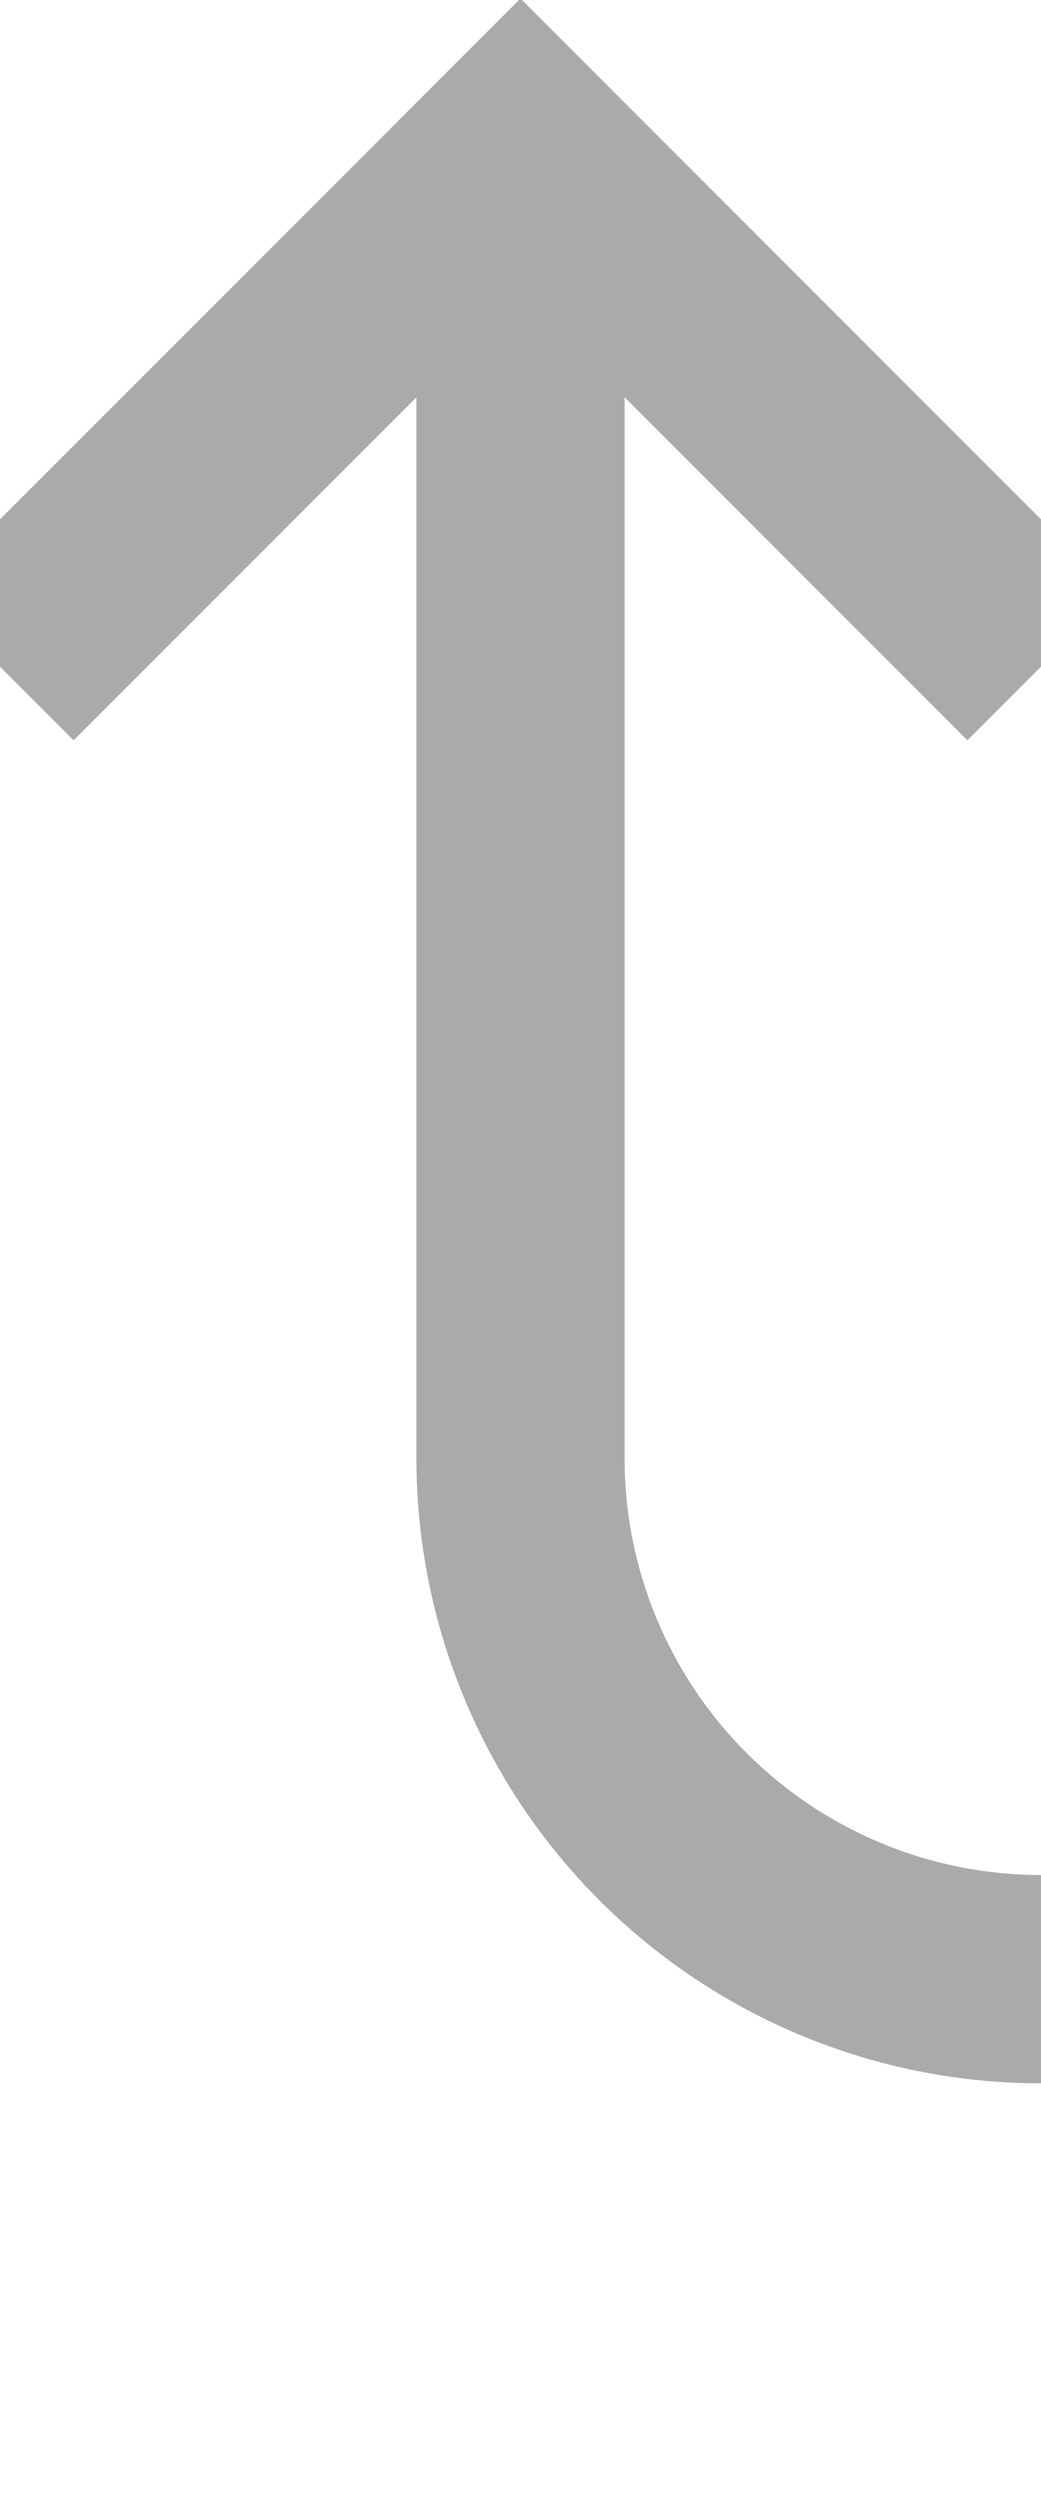 ﻿<?xml version="1.0" encoding="utf-8"?>
<svg version="1.1" xmlns:xlink="http://www.w3.org/1999/xlink" width="10px" height="24px" preserveAspectRatio="xMidYMin meet" viewBox="1494 1541  8 24" xmlns="http://www.w3.org/2000/svg">
  <path d="M 1568 1510  L 1568 1555  A 5 5 0 0 1 1563 1560 L 1503 1560  A 5 5 0 0 1 1498 1555 L 1498 1543  " stroke-width="2" stroke="#aaaaaa" fill="none" />
  <path d="M 1493.707 1548.107  L 1498 1543.814  L 1502.293 1548.107  L 1503.707 1546.693  L 1498.707 1541.693  L 1498 1540.986  L 1497.293 1541.693  L 1492.293 1546.693  L 1493.707 1548.107  Z " fill-rule="nonzero" fill="#aaaaaa" stroke="none" />
</svg>